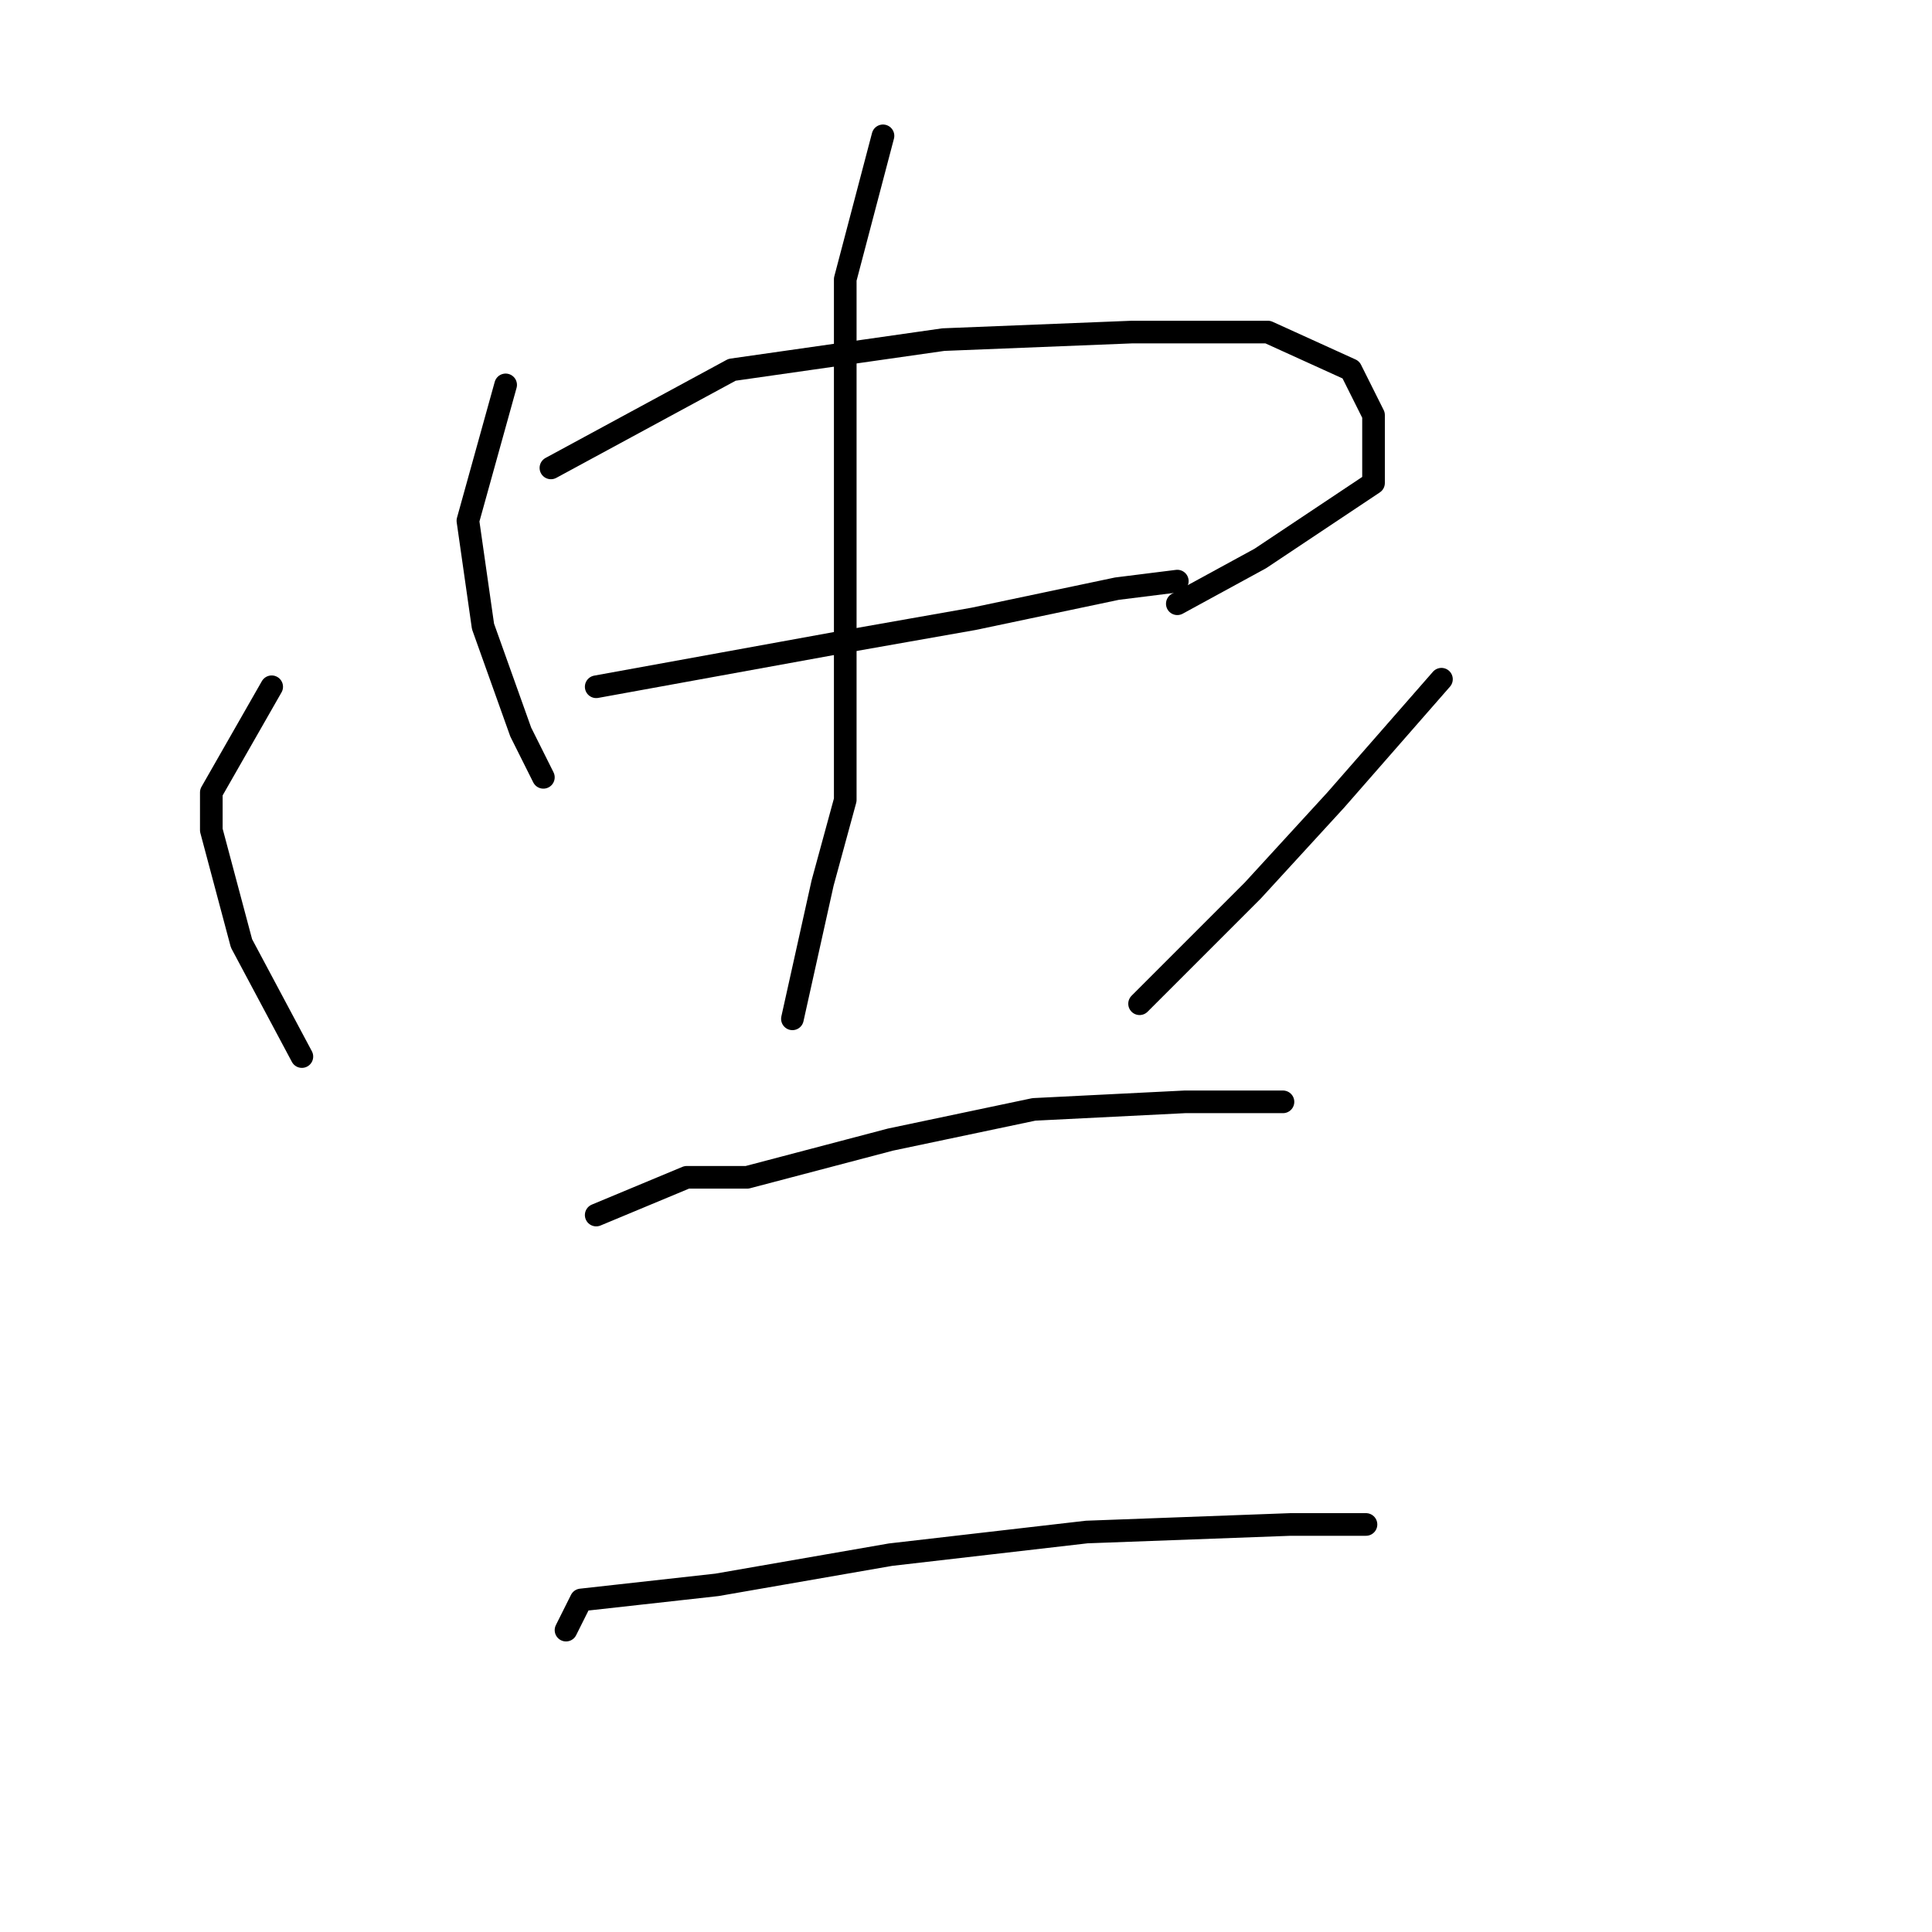 <?xml version="1.0" standalone="no"?>
    <svg width="256" height="256" xmlns="http://www.w3.org/2000/svg" version="1.1">
    <polyline stroke="black" stroke-width="3" stroke-linecap="round" fill="transparent" stroke-linejoin="round" points="67 51 62 69 64 83 69 97 72 103 72 103 " />
        <polyline stroke="black" stroke-width="3" stroke-linecap="round" fill="transparent" stroke-linejoin="round" points="73 62 97 49 125 45 150 44 168 44 179 49 182 55 182 64 167 74 156 80 156 80 " />
        <polyline stroke="black" stroke-width="3" stroke-linecap="round" fill="transparent" stroke-linejoin="round" points="79 91 112 85 129 82 148 78 156 77 156 77 " />
        <polyline stroke="black" stroke-width="3" stroke-linecap="round" fill="transparent" stroke-linejoin="round" points="117 18 112 37 112 46 112 68 112 96 112 106 109 117 105 135 105 135 " />
        <polyline stroke="black" stroke-width="3" stroke-linecap="round" fill="transparent" stroke-linejoin="round" points="36 91 28 105 28 110 32 125 40 140 40 140 " />
        <polyline stroke="black" stroke-width="3" stroke-linecap="round" fill="transparent" stroke-linejoin="round" points="191 90 177 106 166 118 151 133 151 133 " />
        <polyline stroke="black" stroke-width="3" stroke-linecap="round" fill="transparent" stroke-linejoin="round" points="79 161 91 156 99 156 118 151 137 147 157 146 170 146 170 146 " />
        <polyline stroke="black" stroke-width="3" stroke-linecap="round" fill="transparent" stroke-linejoin="round" points="75 216 77 212 95 210 118 206 144 203 171 202 181 202 181 202 " />
        </svg>